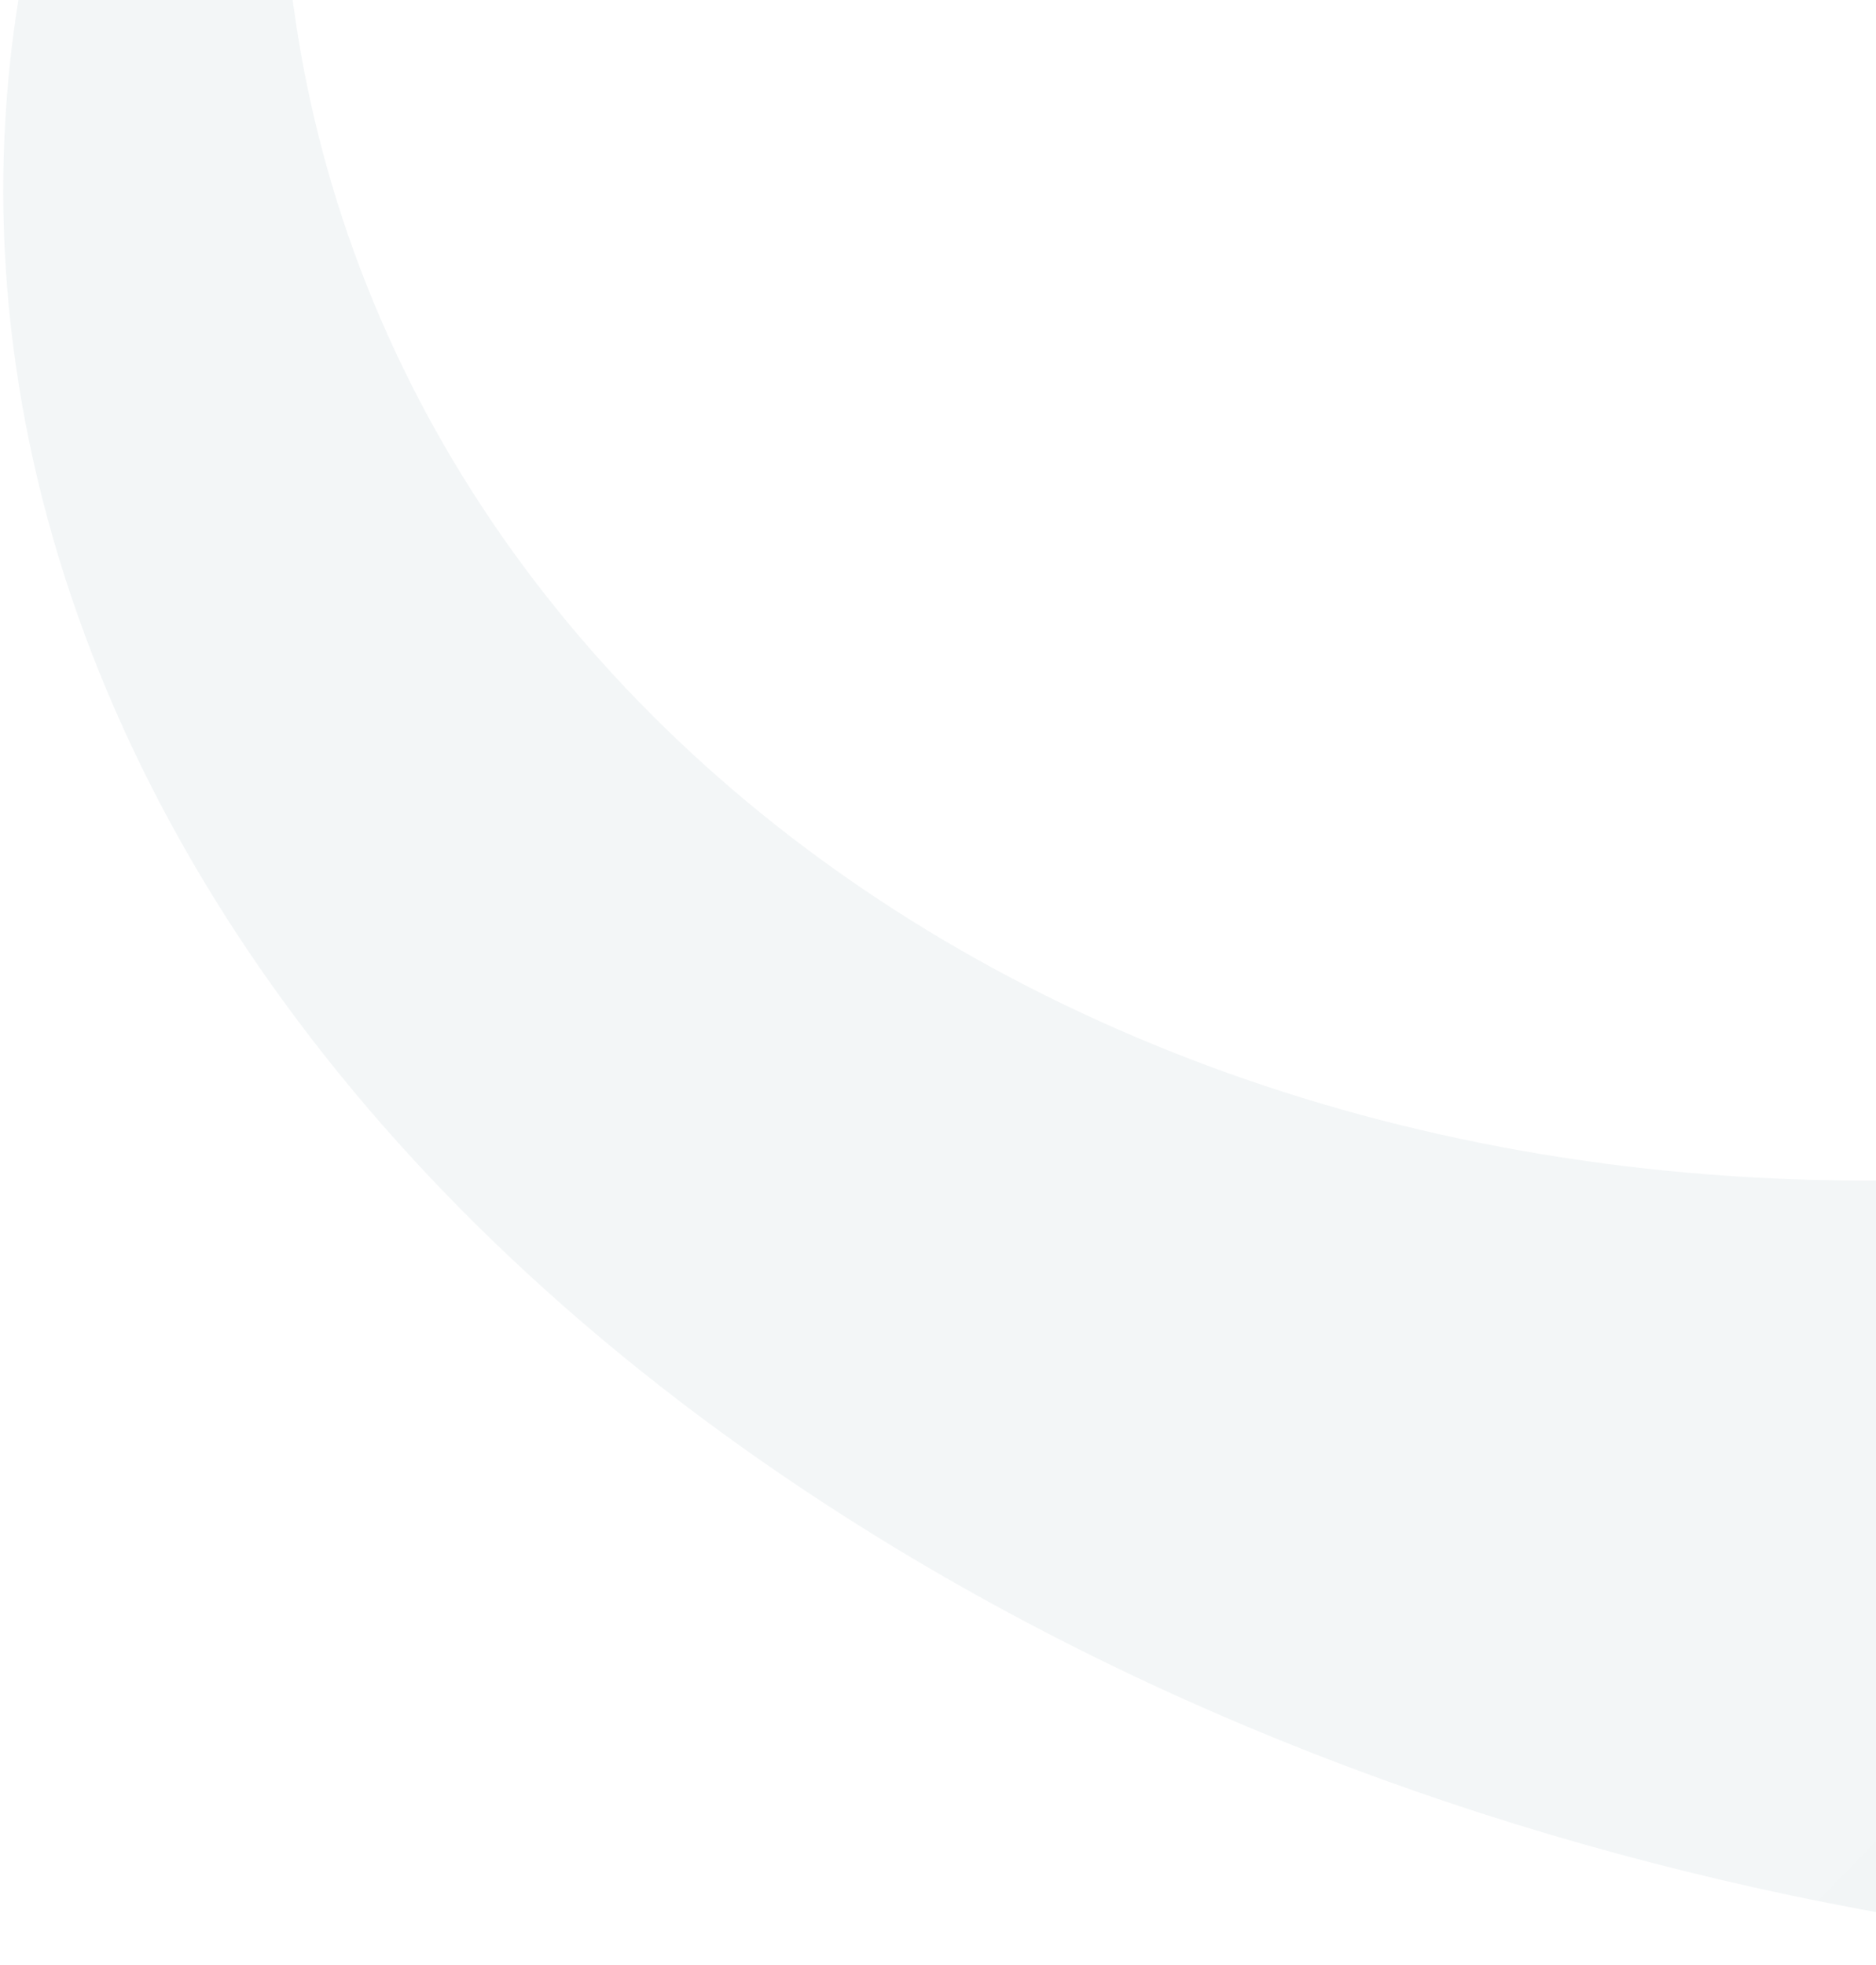 <svg width="233" height="244" viewBox="0 0 233 244" fill="none" xmlns="http://www.w3.org/2000/svg">
<path d="M379.442 236.529C366.761 218.033 362.208 195.878 368.351 172.737C383.334 116.293 456.278 75.35 531.277 81.288C544.768 82.356 557.406 84.868 568.974 88.599C589.055 15.986 553.184 -64.391 466.632 -118.124C458.946 -122.895 451.042 -127.344 442.952 -131.472C458.422 -106.759 466.766 -78.024 465.858 -46.992C462.919 53.485 364.117 139.994 245.174 146.232C126.233 152.469 32.194 76.074 35.132 -24.403C35.837 -48.507 42.059 -71.808 52.754 -93.389C-34.094 -8.197 -11.028 116.357 108.184 190.365C187.43 239.561 289.953 254.497 379.442 236.529Z" fill="url(#paint0_linear)" fill-opacity="0.1"/>
<defs>
<linearGradient id="paint0_linear" x1="296.545" y1="193.689" x2="90.33" y2="-6.895" gradientUnits="userSpaceOnUse">
<stop stop-color="#326973" stop-opacity="0.61"/>
<stop offset="1" stop-color="#326973" stop-opacity="0.58"/>
</linearGradient>
</defs>
</svg>
